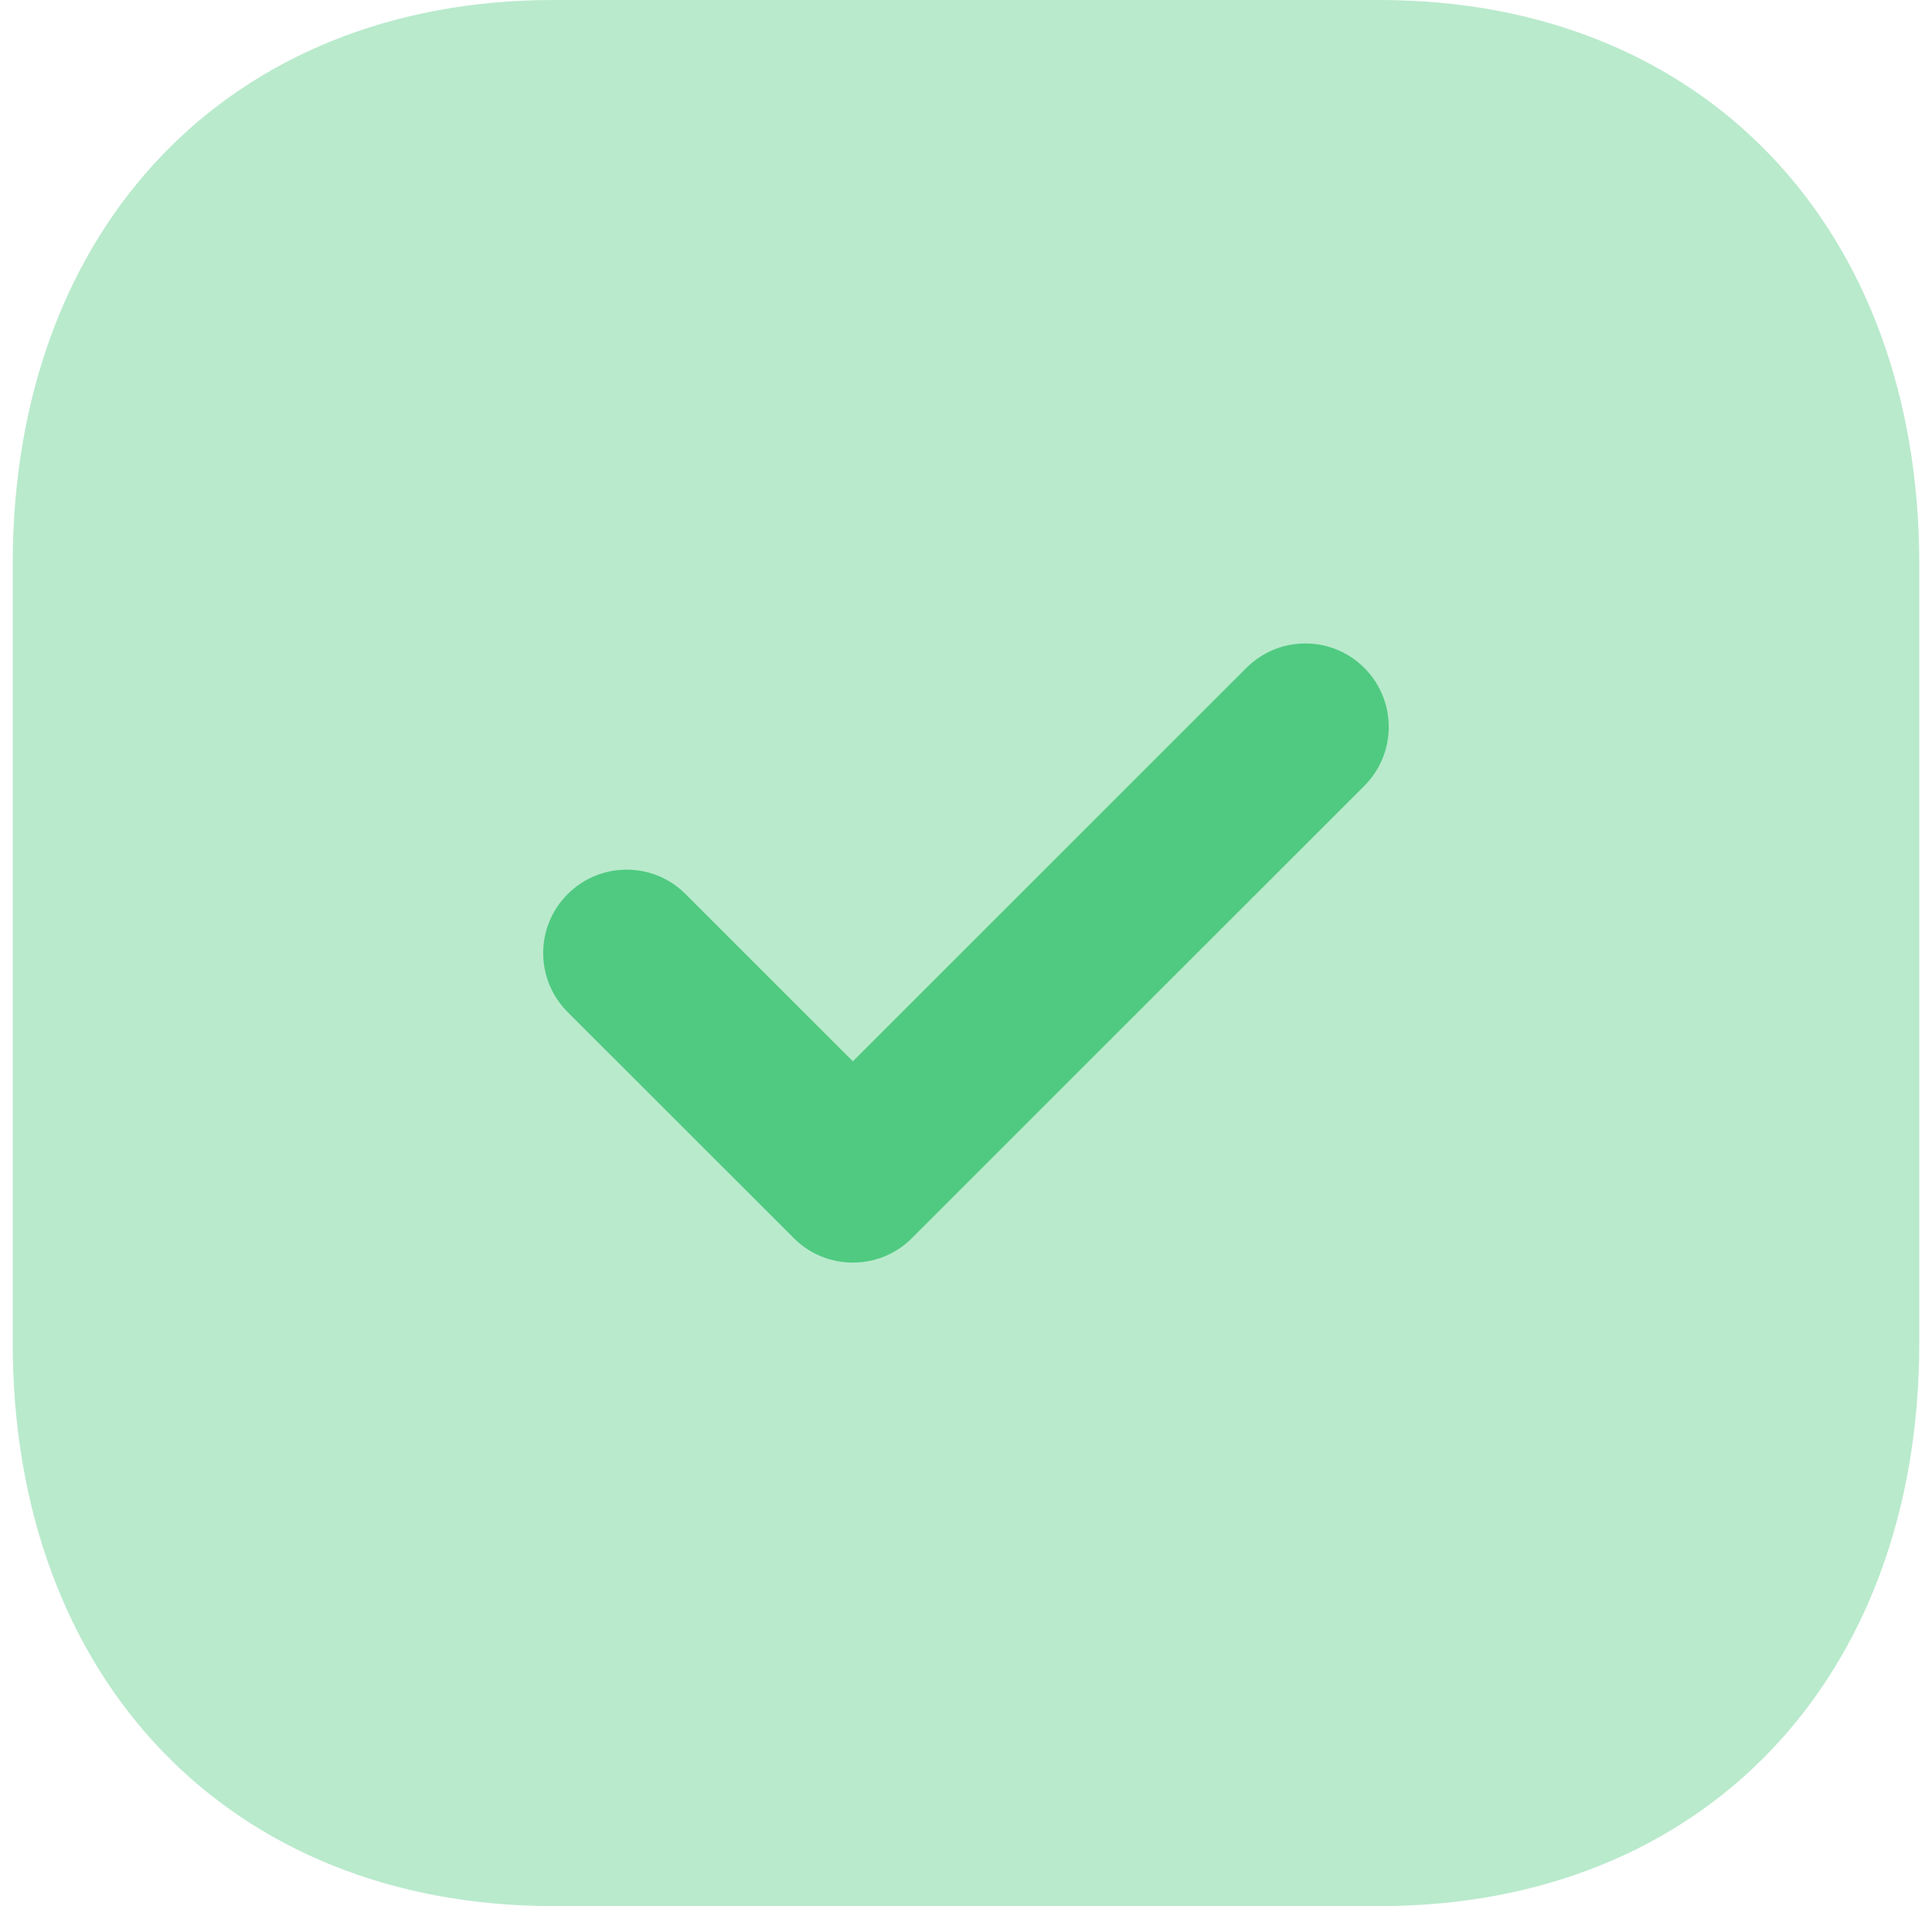 <svg width="76" height="75" viewBox="0 0 76 75" fill="none" xmlns="http://www.w3.org/2000/svg">
<path opacity="0.4" d="M54.275 0H21.762C9.05 0 0.5 8.925 0.5 22.2V52.837C0.5 66.075 9.05 75 21.762 75H54.275C66.987 75 75.5 66.075 75.5 52.837V22.2C75.5 8.925 66.987 0 54.275 0Z" fill="#50CA81"/>
<path d="M33.549 49.68C32.709 49.68 31.869 49.362 31.228 48.72L22.329 39.822C21.047 38.539 21.047 36.462 22.329 35.183C23.612 33.9 25.685 33.897 26.968 35.179L33.549 41.76L49.029 26.28C50.312 24.998 52.385 24.998 53.668 26.28C54.95 27.563 54.95 29.64 53.668 30.923L35.87 48.72C35.229 49.362 34.389 49.68 33.549 49.68Z" fill="#50CA81"/>
</svg>
